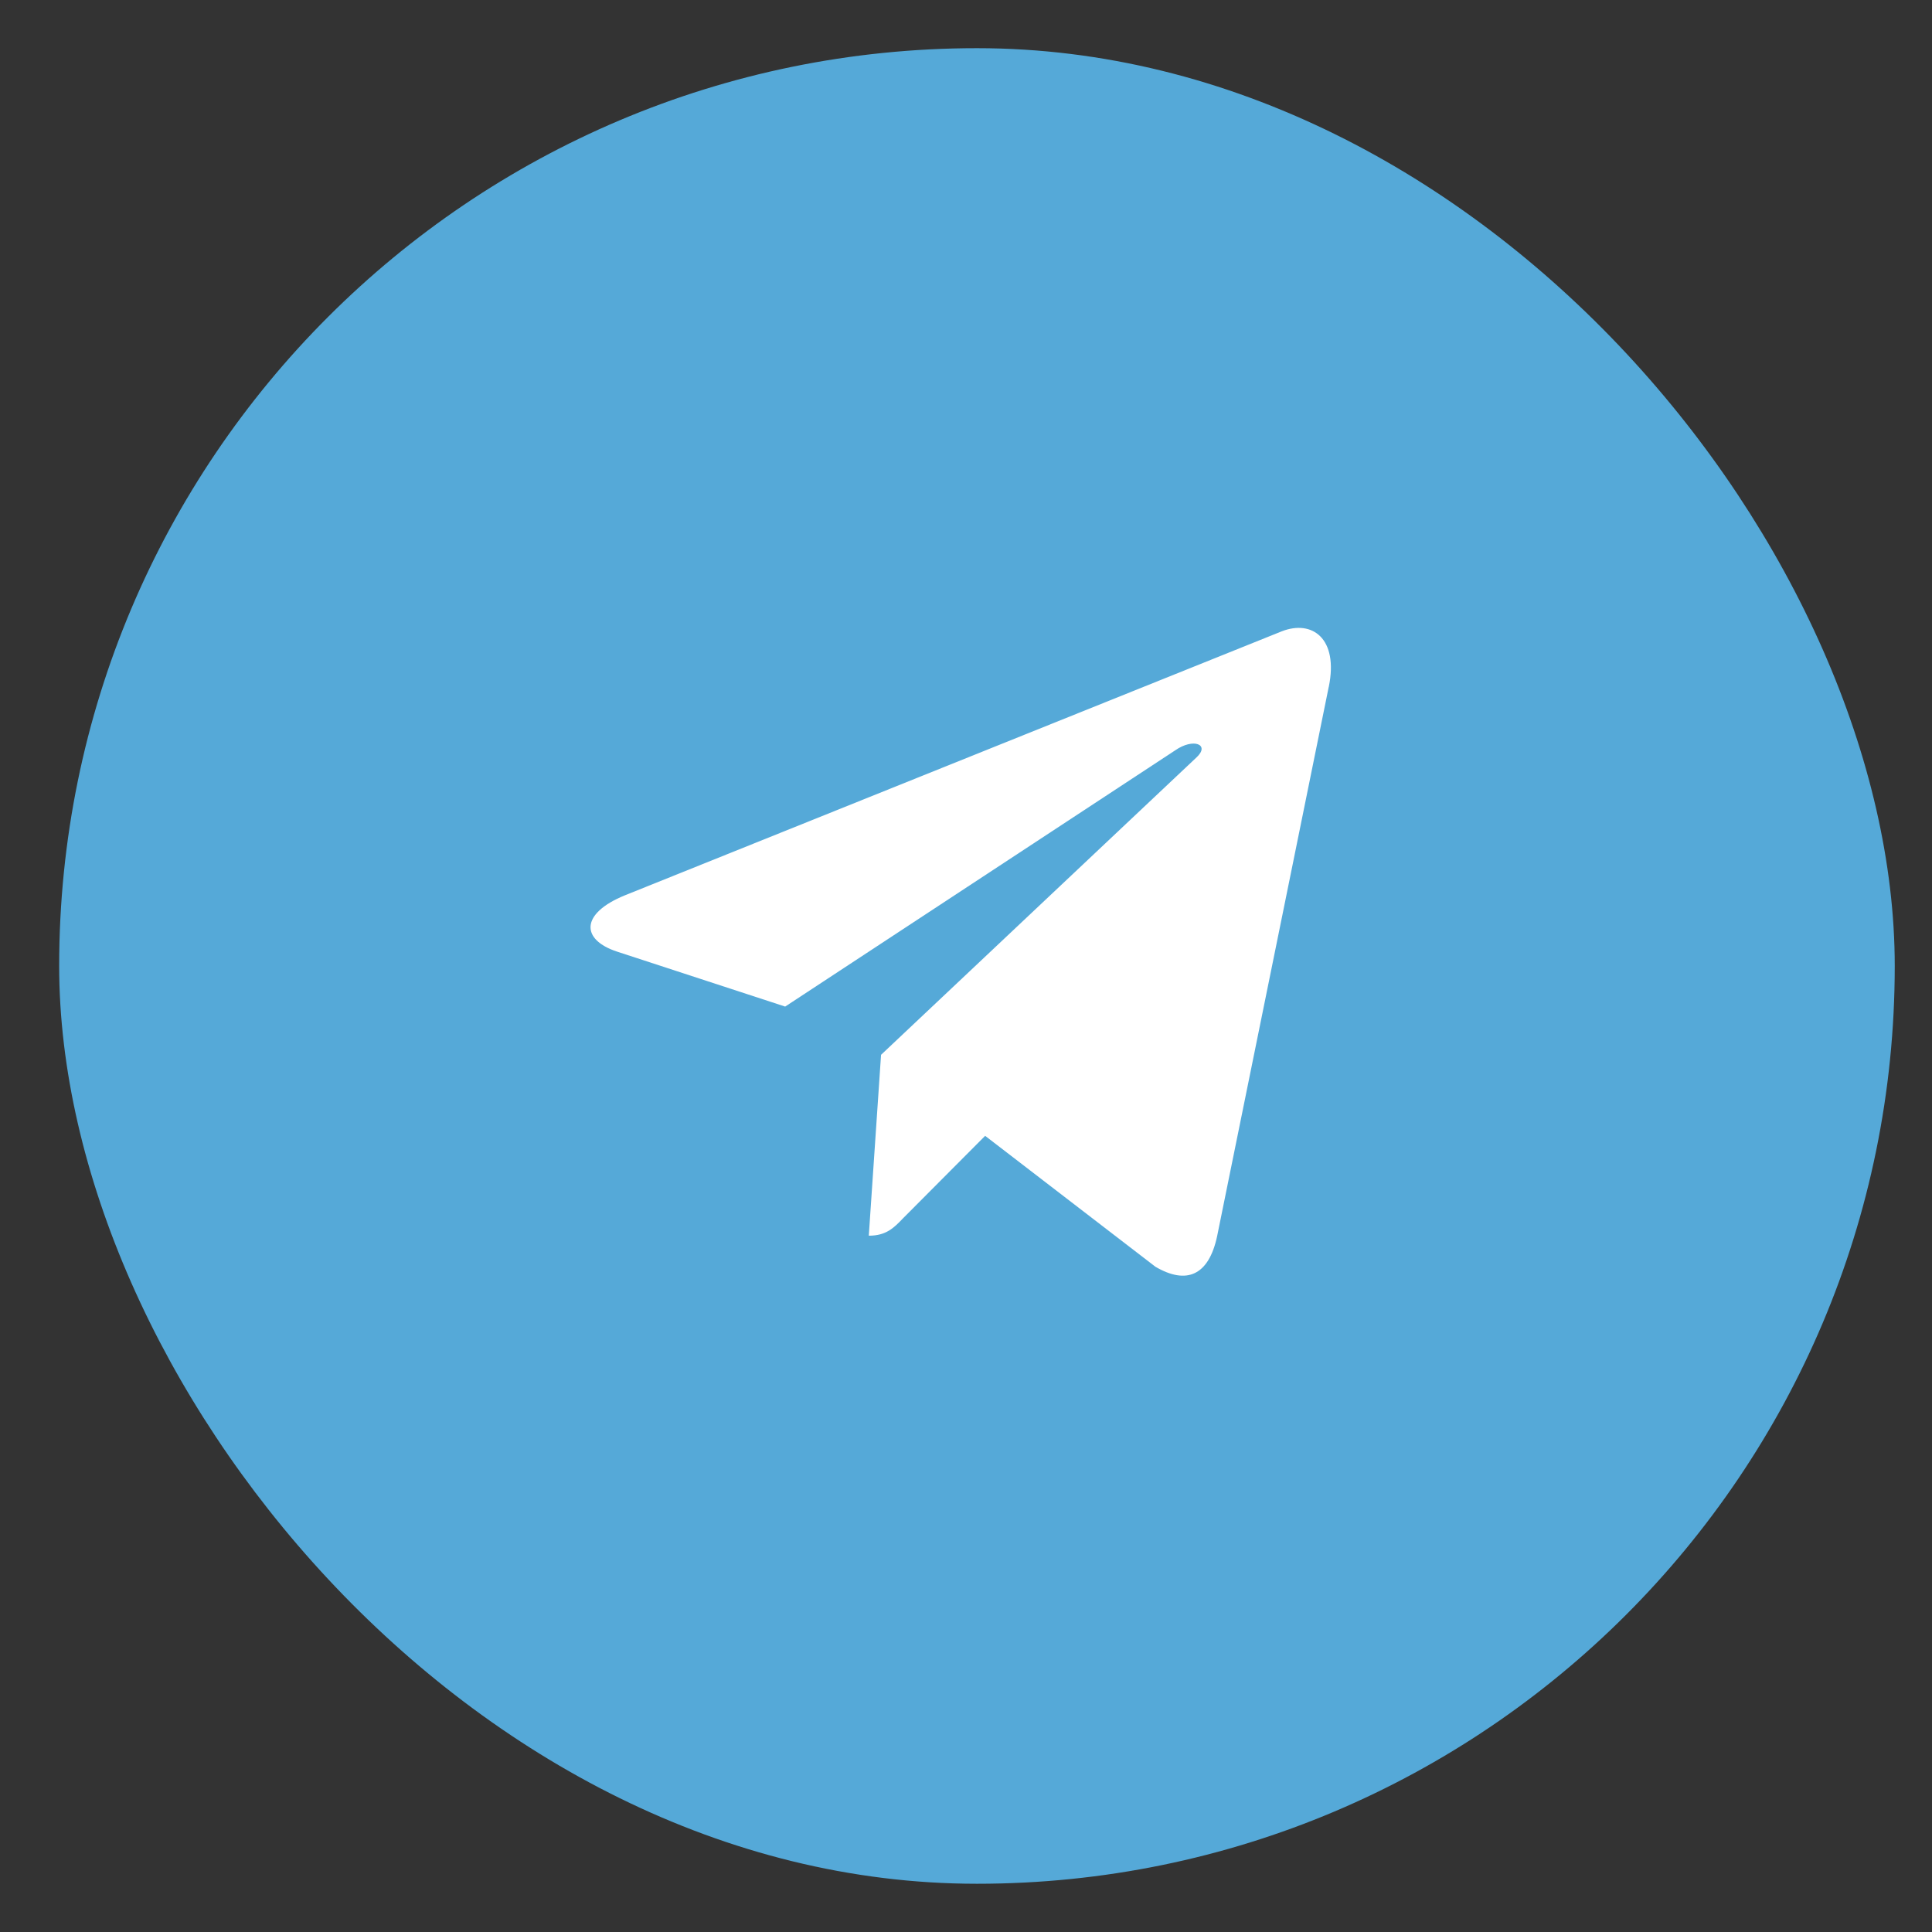 <svg width="32" height="32" viewBox="0 0 32 32" fill="none" xmlns="http://www.w3.org/2000/svg">
<rect x="0" y="0" width="32" height="32" fill="#333333" stroke="none"/>
<rect x="0.98" y="0.798" width="30.403" height="30.403" rx="15.202" fill="#55A9D8"/>
<path d="M14.593 17.471L14.39 20.467C14.68 20.467 14.806 20.336 14.957 20.179L16.317 18.813L19.137 20.981C19.654 21.284 20.018 21.125 20.158 20.482L22.008 11.377L22.009 11.376C22.173 10.573 21.733 10.26 21.229 10.457L10.351 14.829C9.608 15.132 9.619 15.566 10.224 15.763L13.005 16.672L19.465 12.428C19.769 12.216 20.046 12.333 19.819 12.544L14.593 17.471Z" fill="white"/>
</svg>
